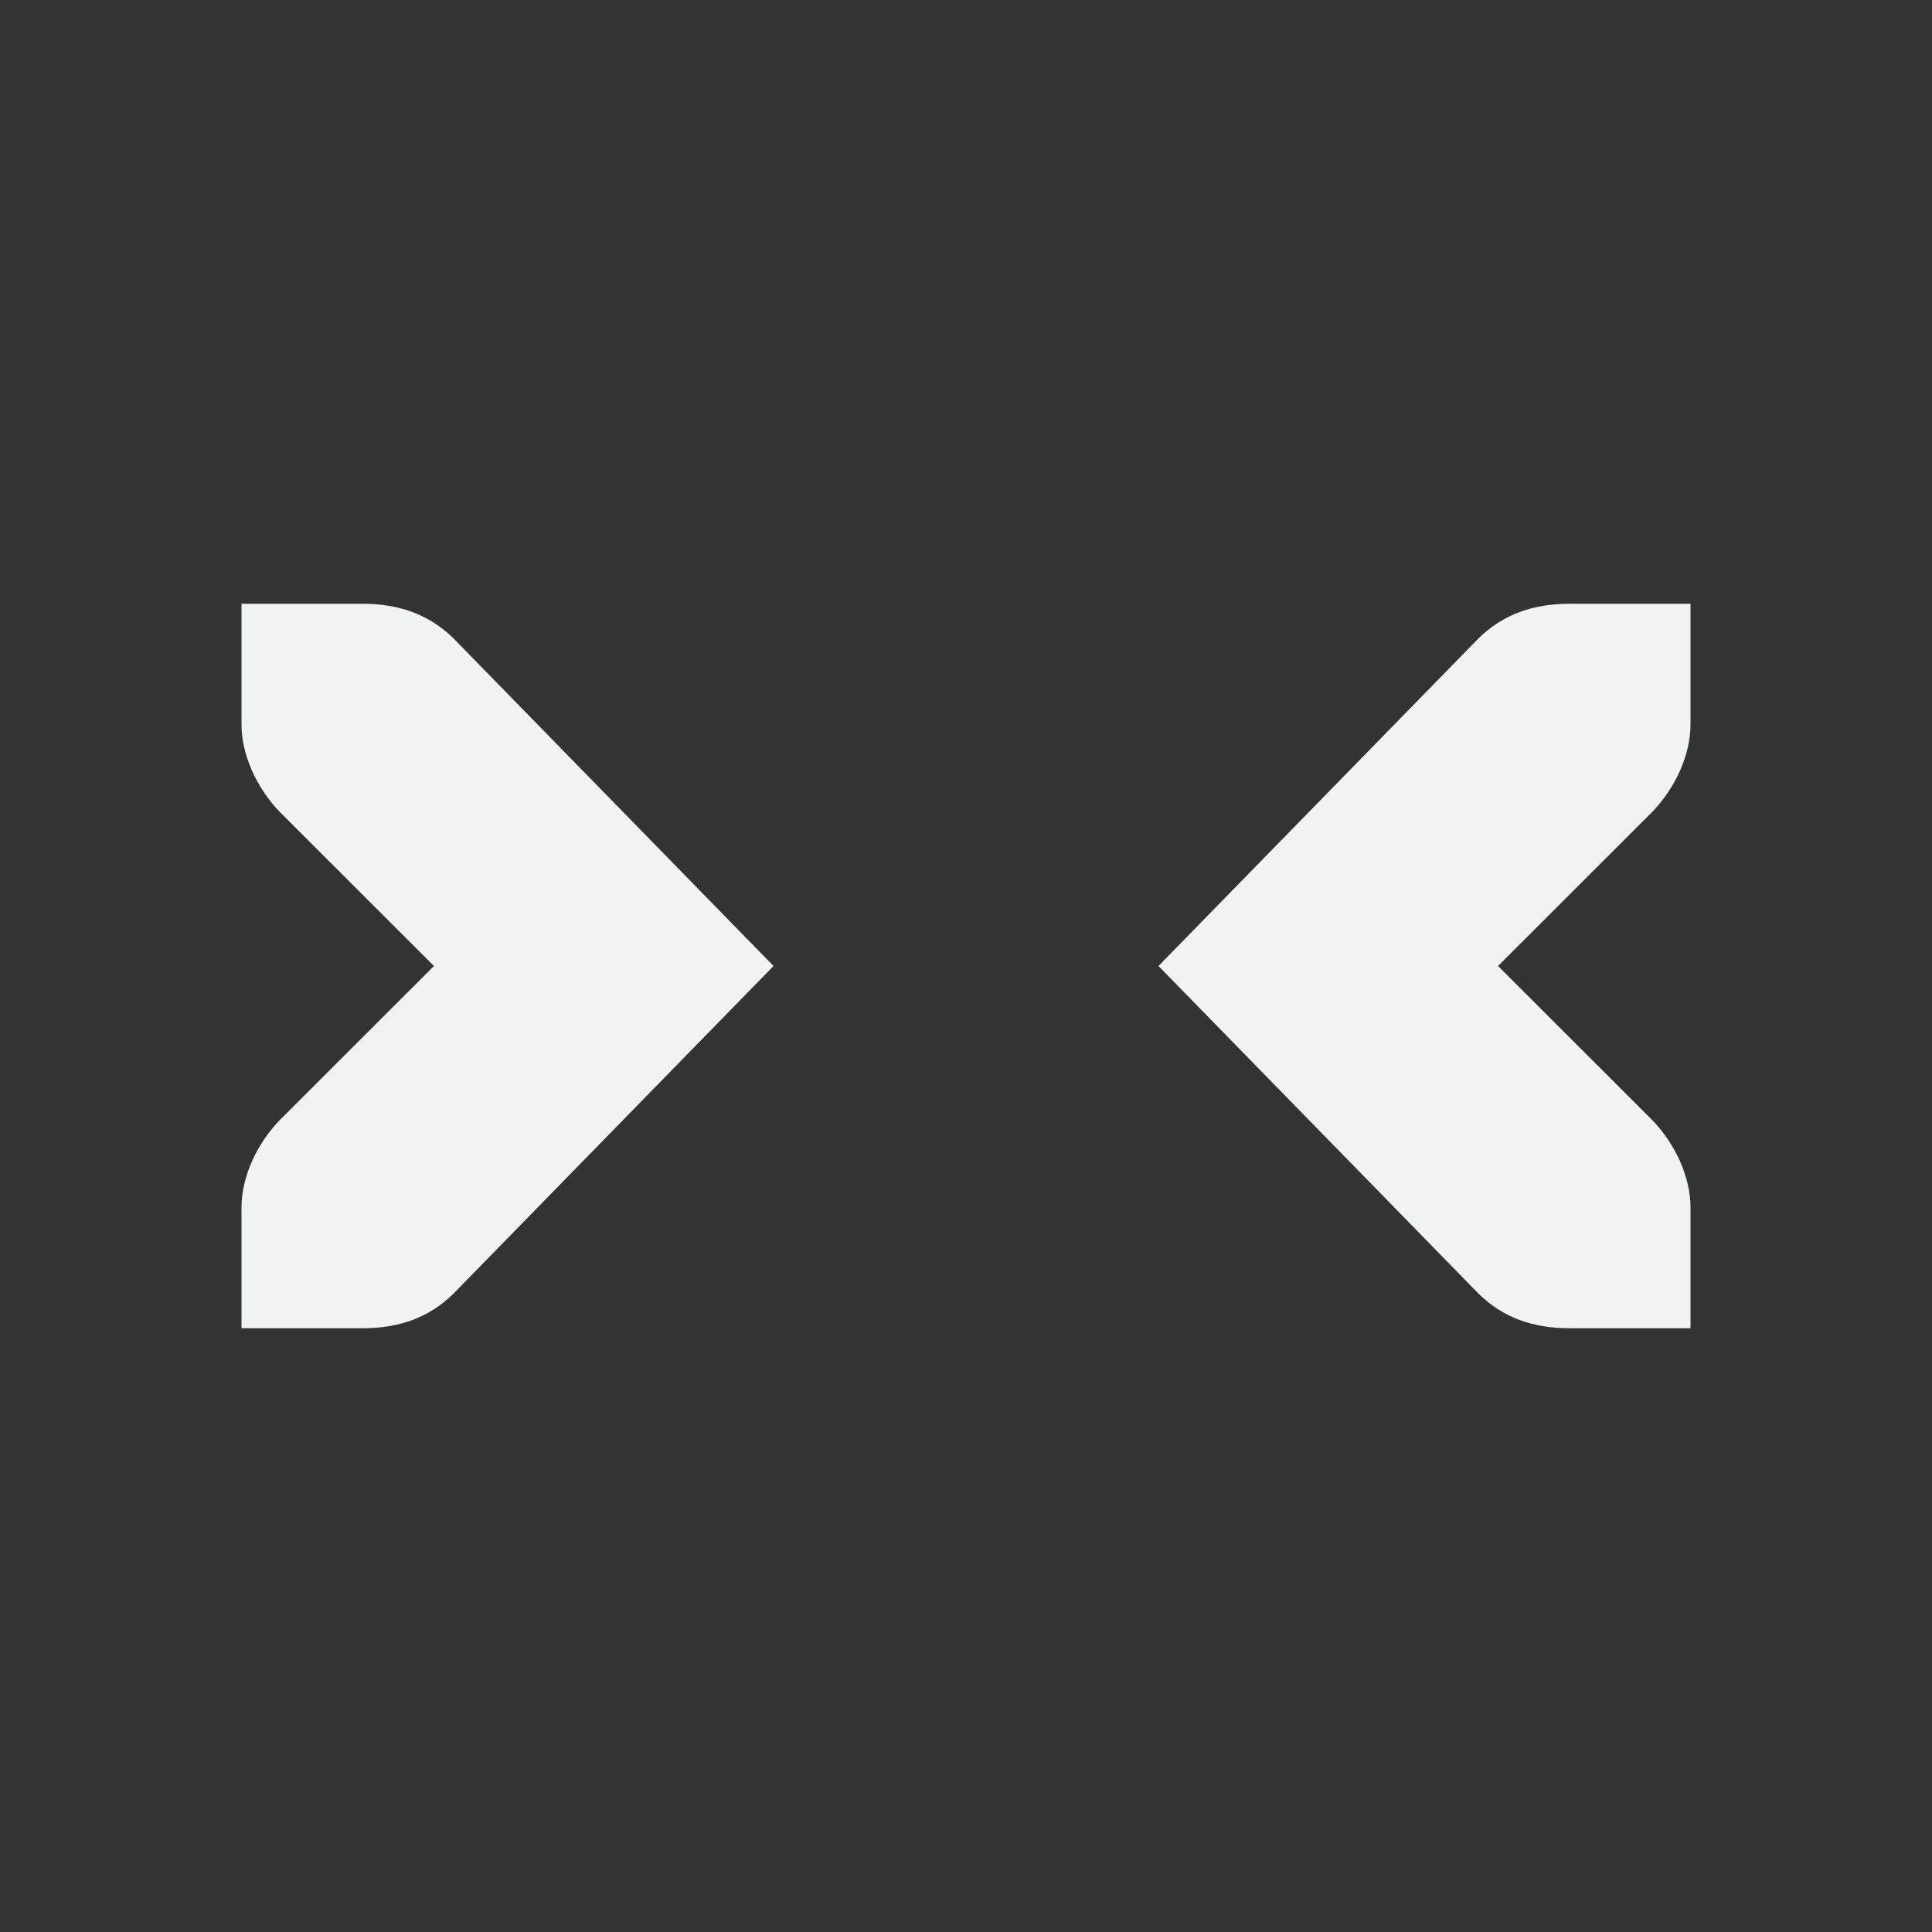 <!--Part of Monotone: https://github.com/sixsixfive/Monotone, released under cc-by-sa_v4-->
<svg xmlns="http://www.w3.org/2000/svg" viewBox="0 0 16 16" width="256" height="256">
    <rect x="0" y="0" width="16" height="16" fill="#333333" stroke="none"/>
    <path style="line-height:normal;-inkscape-font-specification:'Bitstream Vera Sans';text-indent:0;text-align:start;text-decoration-line:none;text-transform:none;marker:none" d="M2 5v1c0 .257.13.528.312.719L3.594 8 2.312 9.281C2.13 9.471 2 9.743 2 10v1h1c.31 0 .552-.09.75-.281L6.406 8 3.75 5.281C3.552 5.091 3.31 5 3 5zm12 0v1c0 .257-.13.528-.312.719L12.406 8l1.282 1.281c.182.19.312.462.312.719v1h-1c-.31 0-.552-.09-.75-.281L9.594 8l2.656-2.719c.198-.19.44-.281.75-.281z" overflow="visible" color="#f1f2f2" font-weight="400" font-family="Bitstream Vera Sans" fill="#f1f2f2"/>
</svg>

